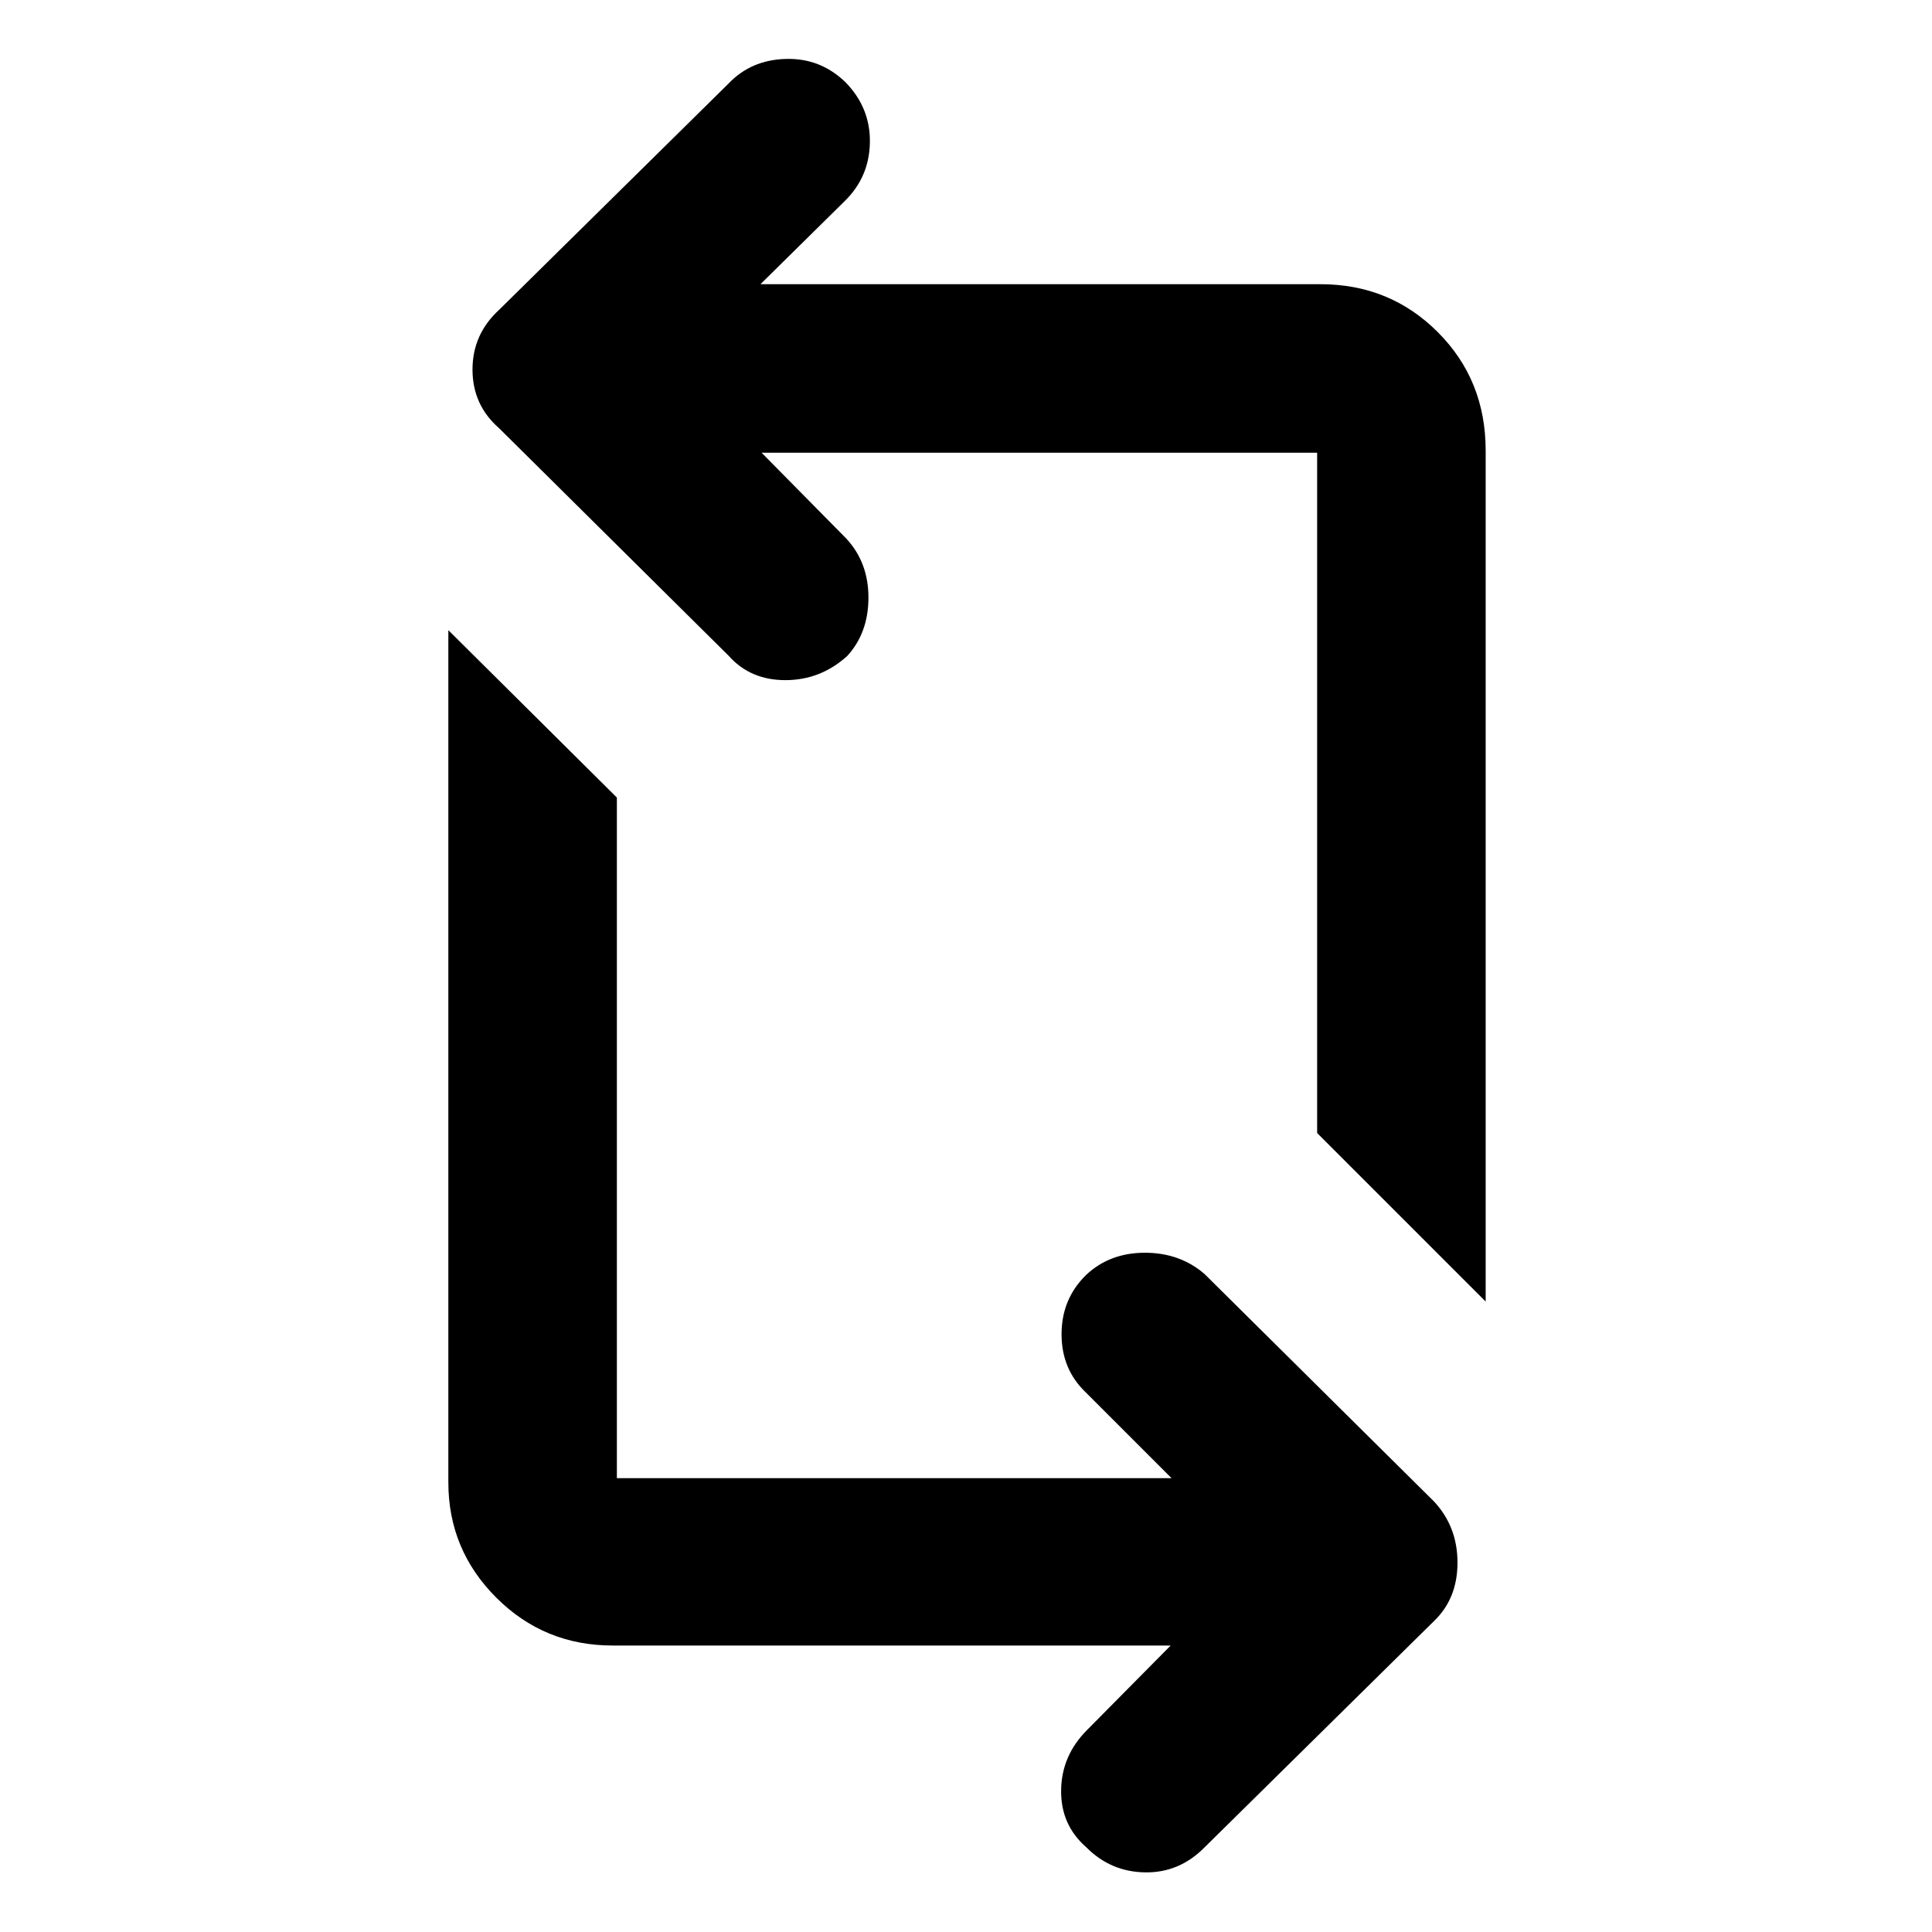 <svg xmlns="http://www.w3.org/2000/svg" height="48" viewBox="0 -960 960 960" width="48"><path d="M581.695-142.348h-277.26q-34.029 0-57.841-23.794-23.812-23.794-23.812-57.293V-646.87l83.74 83.175v338.173H582.13l-42.521-42.521q-12.131-11.479-12.131-29.006 0-17.528 12.262-29.5 11.736-10.973 29.144-10.973 17.409 0 29.638 10.565l114 113q11.696 12.514 11.696 30.406 0 17.891-11.696 29.073l-114 112.435q-12.514 12.695-29.583 12.413-17.069-.283-29.107-12.413-12.789-11.13-12.571-28.392.217-17.26 12.913-29.956l41.521-41.957Zm156.523-170.913-83.74-83.74v-338.042H378.435l41.956 42.521q11.131 11.913 11.131 29.441 0 17.527-10.565 29.065-13.261 11.973-30.718 11.973t-28.196-12.131l-114-113q-13.261-11.565-13.261-29.174t13.261-29.739l114-112.435q11.131-11.696 28.392-12.196t29.733 11.631q12.354 12.696 12.071 29.854-.282 17.158-12.413 29.059l-41.956 41.391h278.26q34.499 0 58.293 23.812 23.795 23.812 23.795 58.841v422.869Z"/></svg>